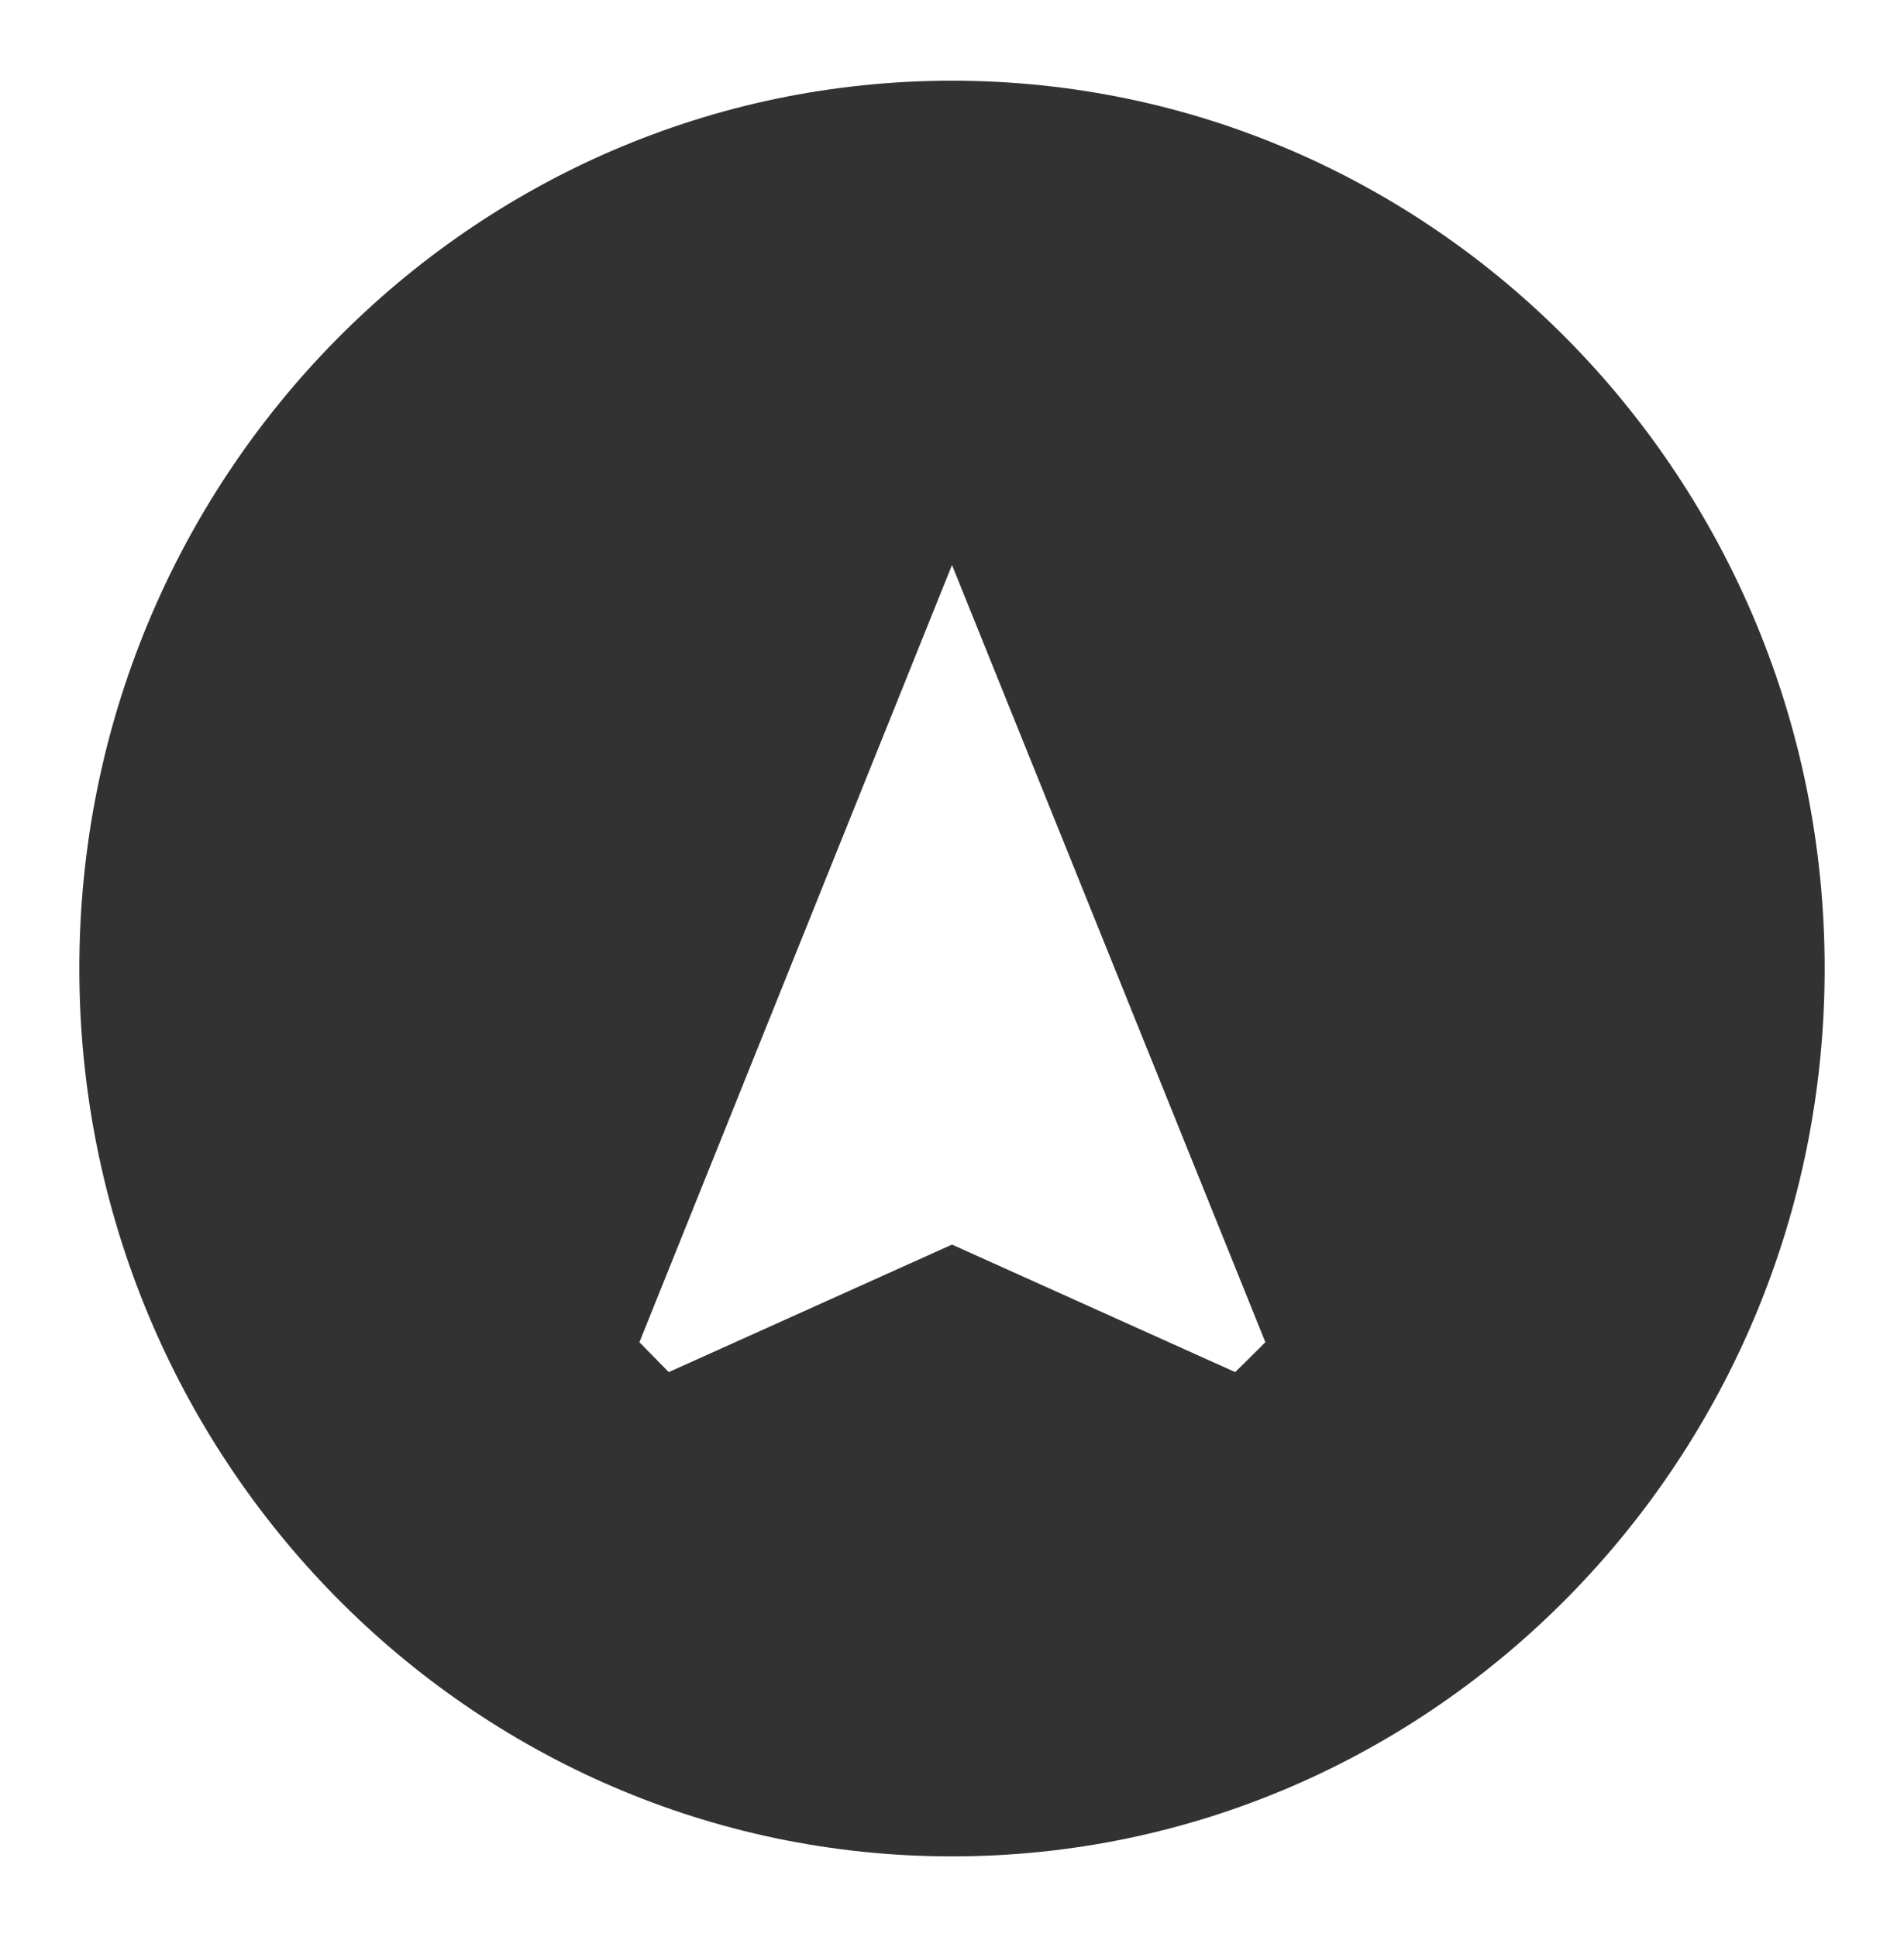 <svg width="58" height="59" viewBox="0 0 58 59" fill="none" xmlns="http://www.w3.org/2000/svg">
<g clip-path="url(#clip0_32_75)">
<path d="M29 2.458C14.331 2.458 2.417 14.578 2.417 29.5C2.417 44.422 14.331 56.542 29 56.542C43.669 56.542 55.583 44.422 55.583 29.5C55.583 14.578 43.669 2.458 29 2.458ZM37.627 41.792L29 37.908L20.372 41.792L19.478 40.882L29 17.209L38.546 40.882L37.627 41.792Z" fill="#323232"/>
</g>
<defs>
<clipPath id="clip0_32_75">
<rect width="58" height="59" fill="white"/>
</clipPath>
</defs>
</svg>
